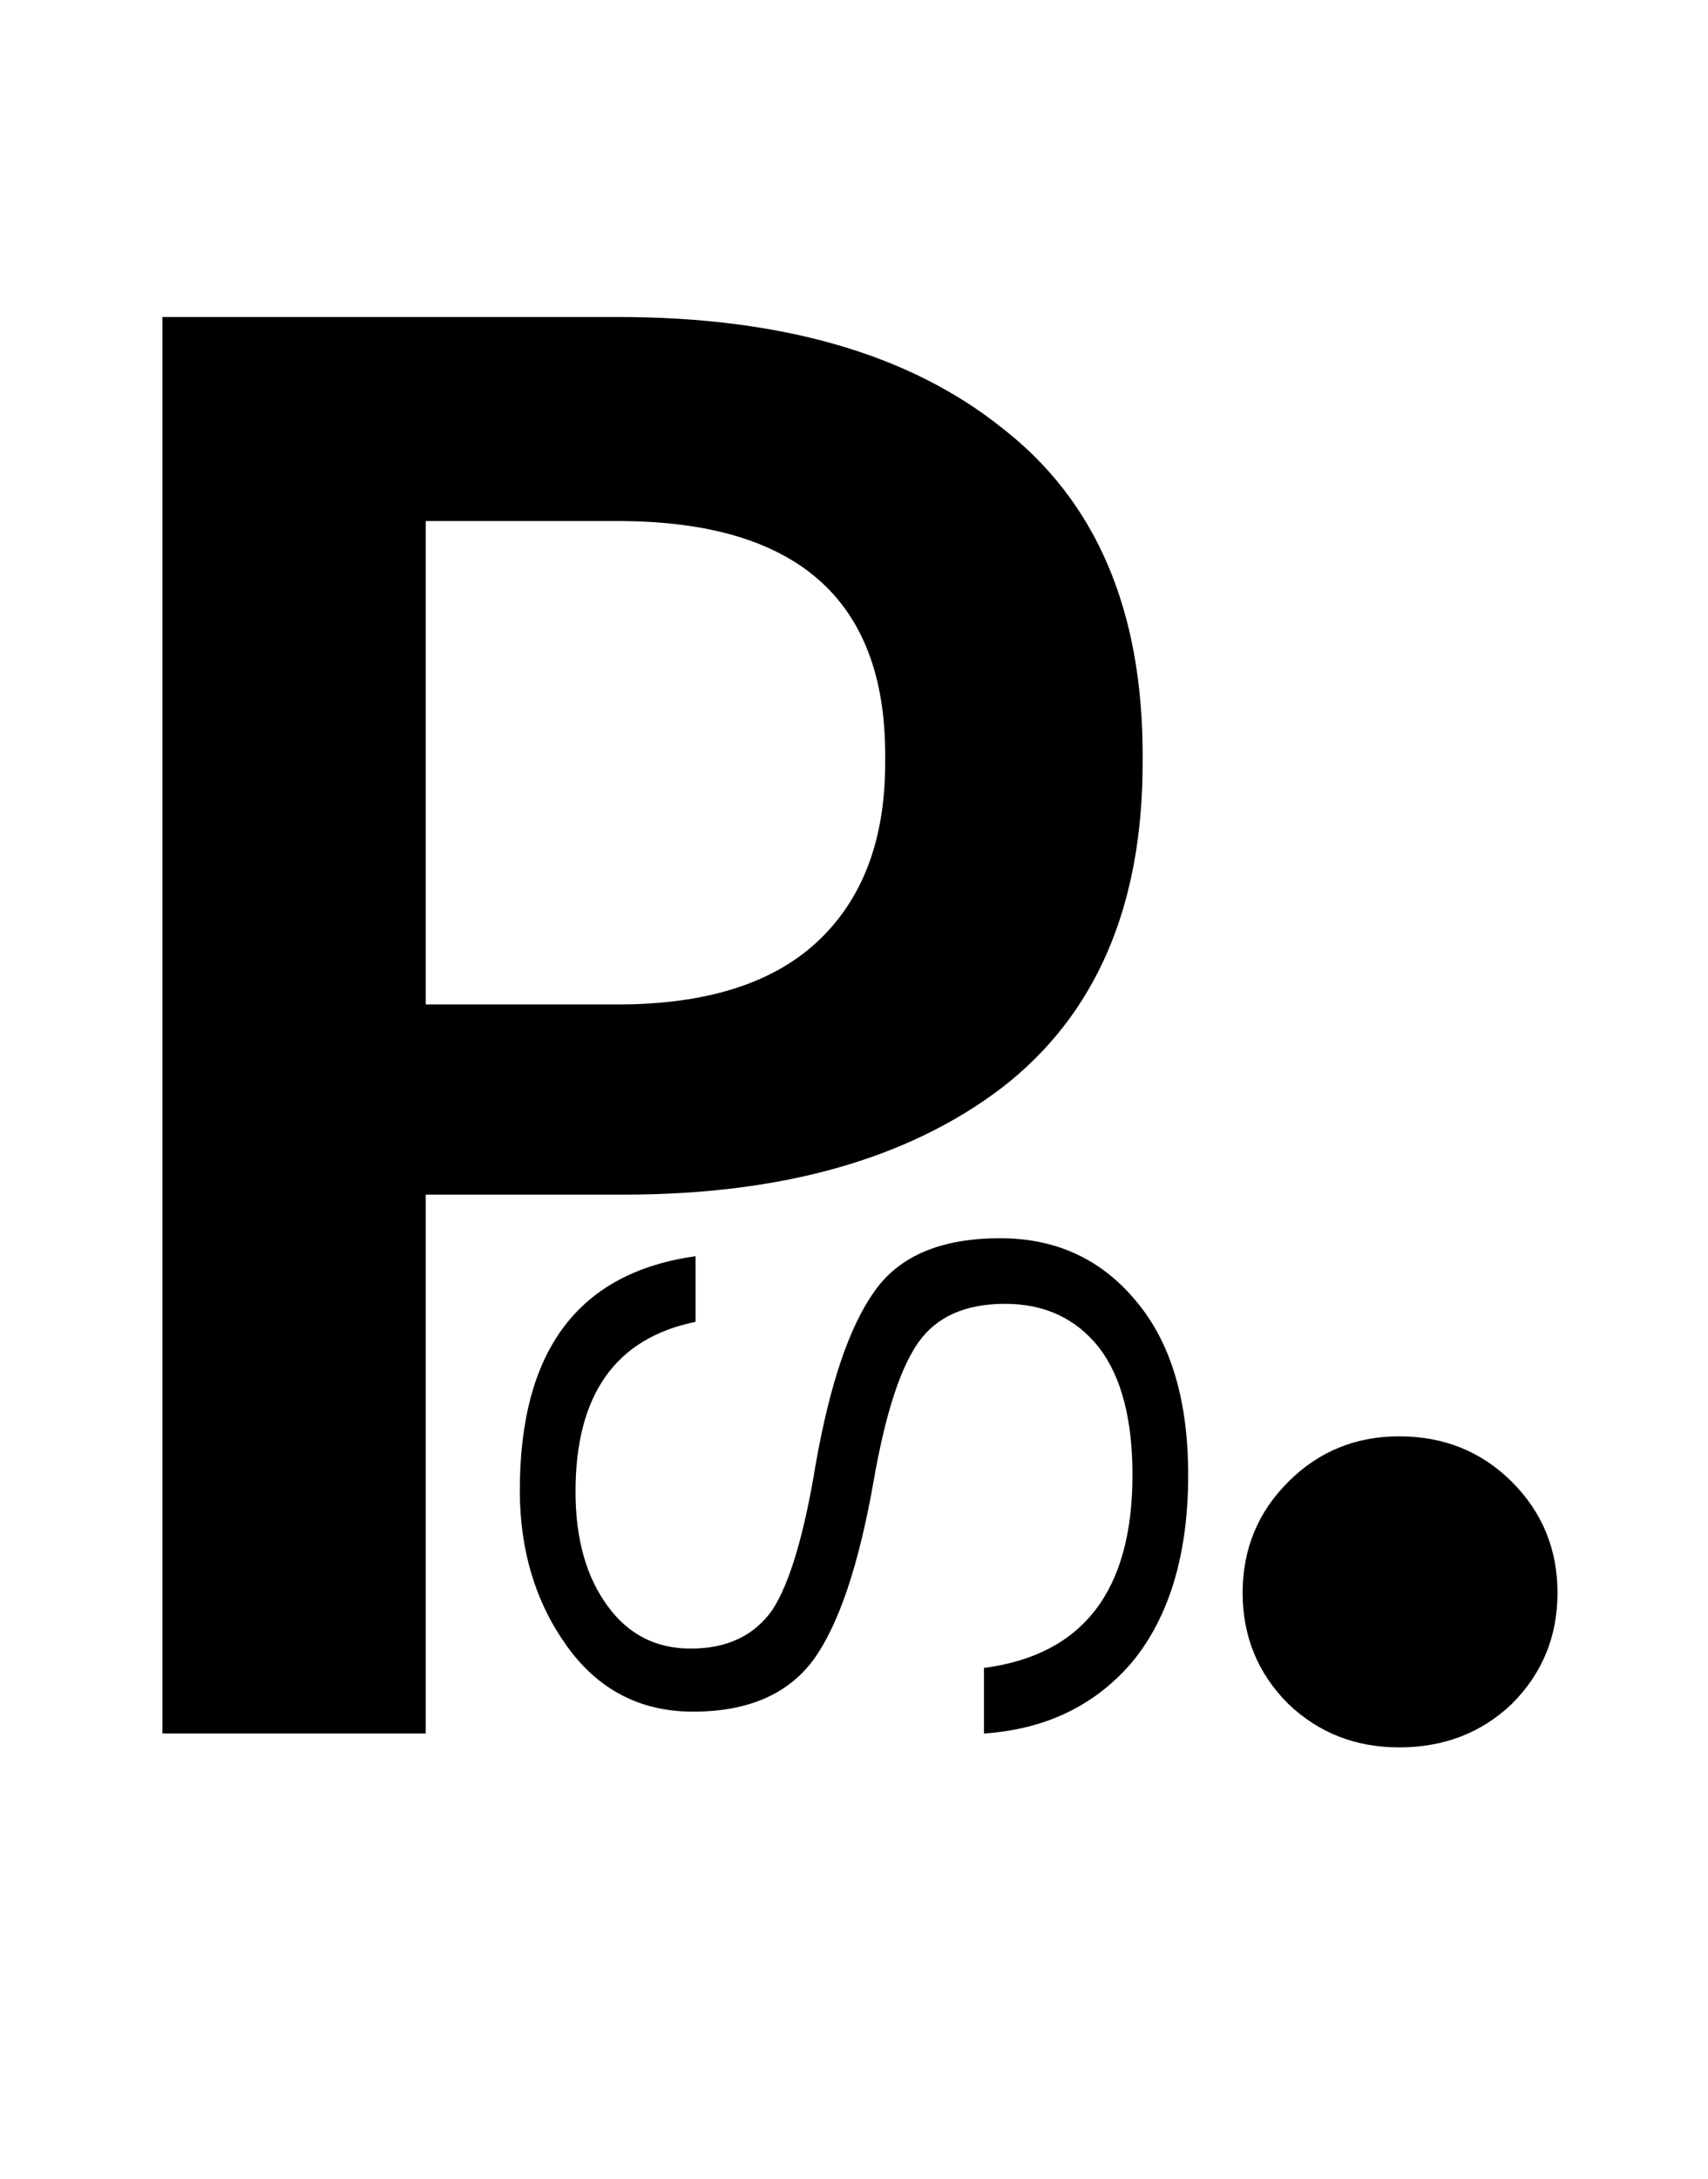 <?xml version="1.0" encoding="UTF-8"?> <svg xmlns="http://www.w3.org/2000/svg" width="69" height="88" viewBox="0 0 69 88" fill="none"><path d="M6.56 70V12.8H24.96C31.573 12.8 36.747 14.293 40.48 17.28C44.267 20.213 46.16 24.613 46.16 30.48V30.8C46.16 36.613 44.267 40.987 40.48 43.92C36.693 46.8 31.6 48.24 25.2 48.24H17.2V70H6.56ZM17.2 40.56H24.96C28.48 40.56 31.147 39.733 32.96 38.08C34.827 36.373 35.76 33.947 35.76 30.8V30.48C35.76 24.187 32.16 21.04 24.96 21.04H17.2V40.56Z" fill="black"></path><path d="M56.52 70.56C54.76 70.56 53.267 69.973 52.04 68.8C50.813 67.573 50.2 66.08 50.2 64.32C50.2 62.56 50.813 61.067 52.04 59.84C53.267 58.613 54.76 58 56.52 58C58.333 58 59.853 58.613 61.08 59.84C62.307 61.067 62.92 62.56 62.92 64.32C62.92 66.08 62.307 67.573 61.08 68.8C59.853 69.973 58.333 70.56 56.52 70.56Z" fill="black"></path><path d="M48 59.558C48 62.71 47.267 65.204 45.8 67.039C44.3 68.84 42.283 69.827 39.75 70V67.351C43.75 66.831 45.75 64.234 45.75 59.558C45.75 57.307 45.3 55.593 44.4 54.416C43.467 53.238 42.2 52.649 40.6 52.649C39 52.649 37.833 53.169 37.1 54.208C36.367 55.247 35.767 57.1 35.3 59.766C34.7 63.195 33.883 65.619 32.85 67.039C31.817 68.424 30.2 69.117 28 69.117C25.867 69.117 24.167 68.234 22.9 66.468C21.633 64.701 21 62.606 21 60.182C21 54.537 23.367 51.385 28.1 50.727V53.377C24.867 54.035 23.25 56.32 23.25 60.234C23.25 62.139 23.683 63.68 24.55 64.857C25.383 66 26.5 66.571 27.9 66.571C29.367 66.571 30.467 66.052 31.2 65.013C31.9 63.939 32.483 61.983 32.95 59.143C33.517 55.922 34.3 53.602 35.3 52.182C36.3 50.727 38 50 40.4 50C42.667 50 44.5 50.849 45.9 52.545C47.3 54.208 48 56.545 48 59.558Z" fill="black"></path></svg> 